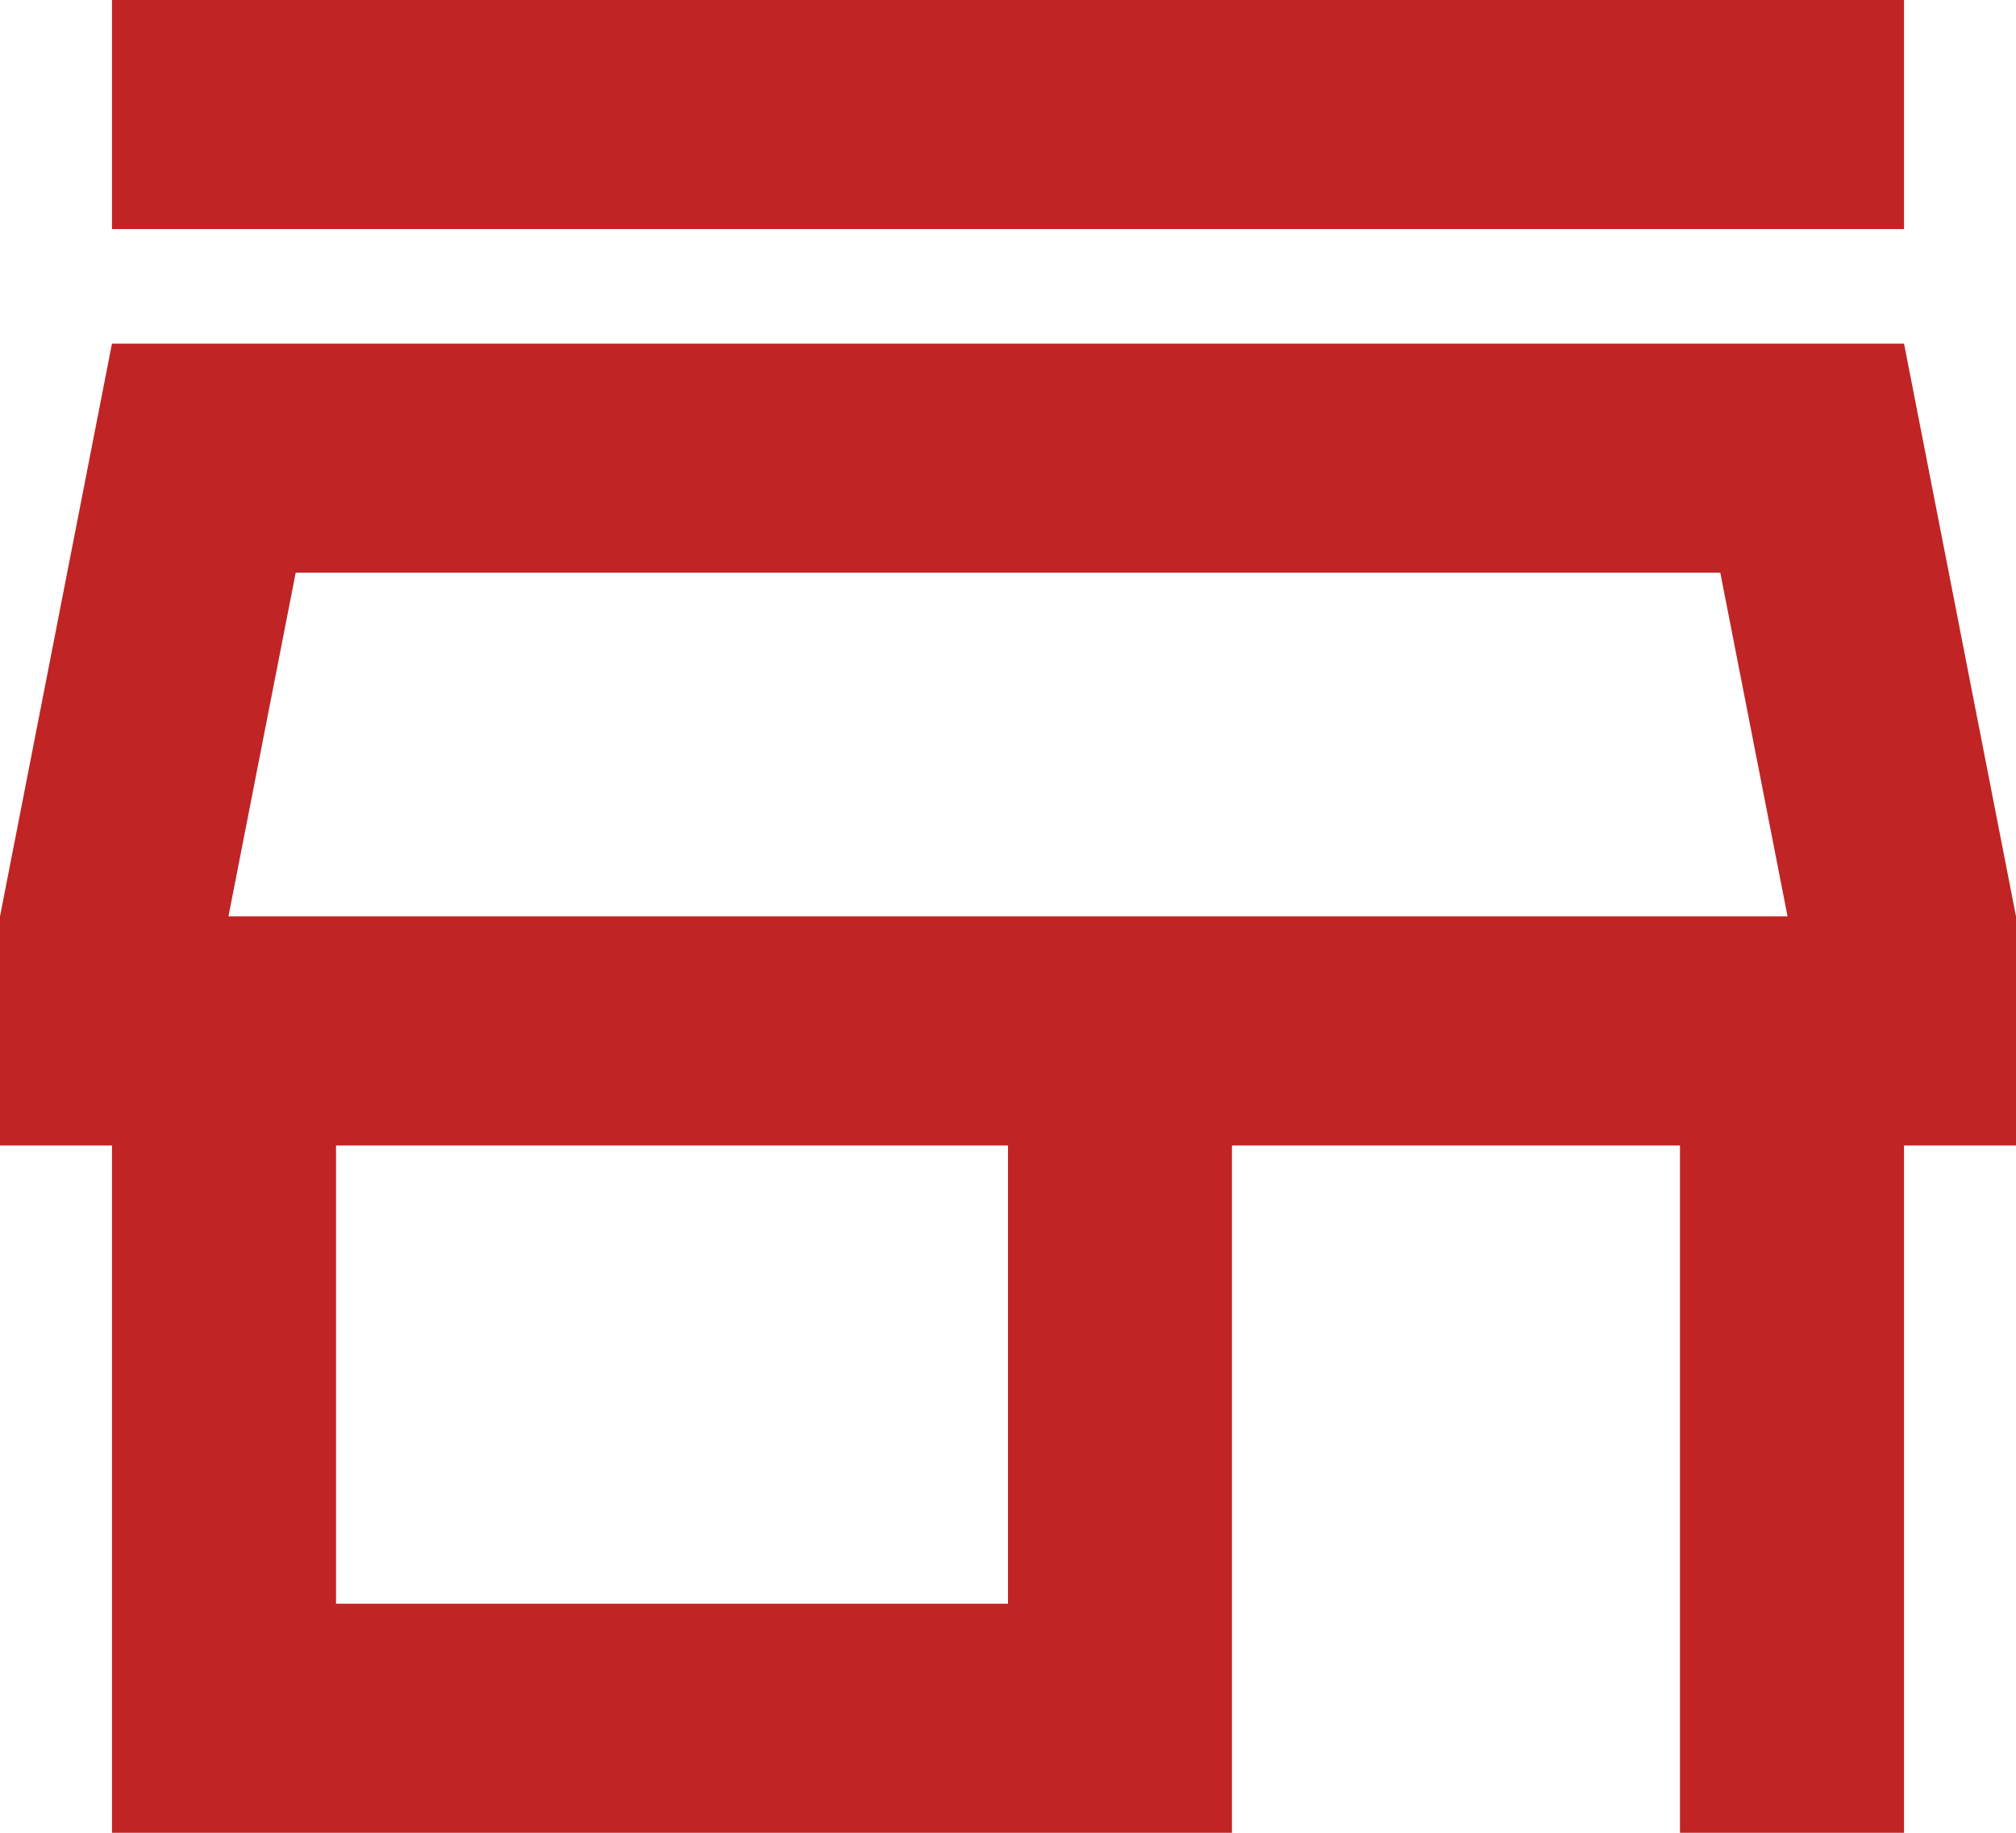 <svg width="22" height="20" viewBox="0 0 22 20" fill="none" xmlns="http://www.w3.org/2000/svg">
<path d="M19.411 6.125L19.308 5.6H18.773H3.227H2.691L2.589 6.125L1.855 9.875L1.704 10.65H2.493H19.507H20.296L20.145 9.875L19.411 6.125ZM1.872 12.5V11.85H1.222H0.65V10.063L1.757 4.4H20.243L21.35 10.063V11.85H20.778H20.128V12.5V19.35H18.983V12.5V11.85H18.333H13.444H12.794V12.5V19.35H1.872V12.5ZM3.017 17.5V18.15H3.667H11H11.65V17.5V12.5V11.85H11H3.667H3.017V12.5V17.5ZM1.872 1.85V0.65H20.128V1.85H1.872Z" stroke="#C02425" stroke-width="1.3"/>
</svg>
